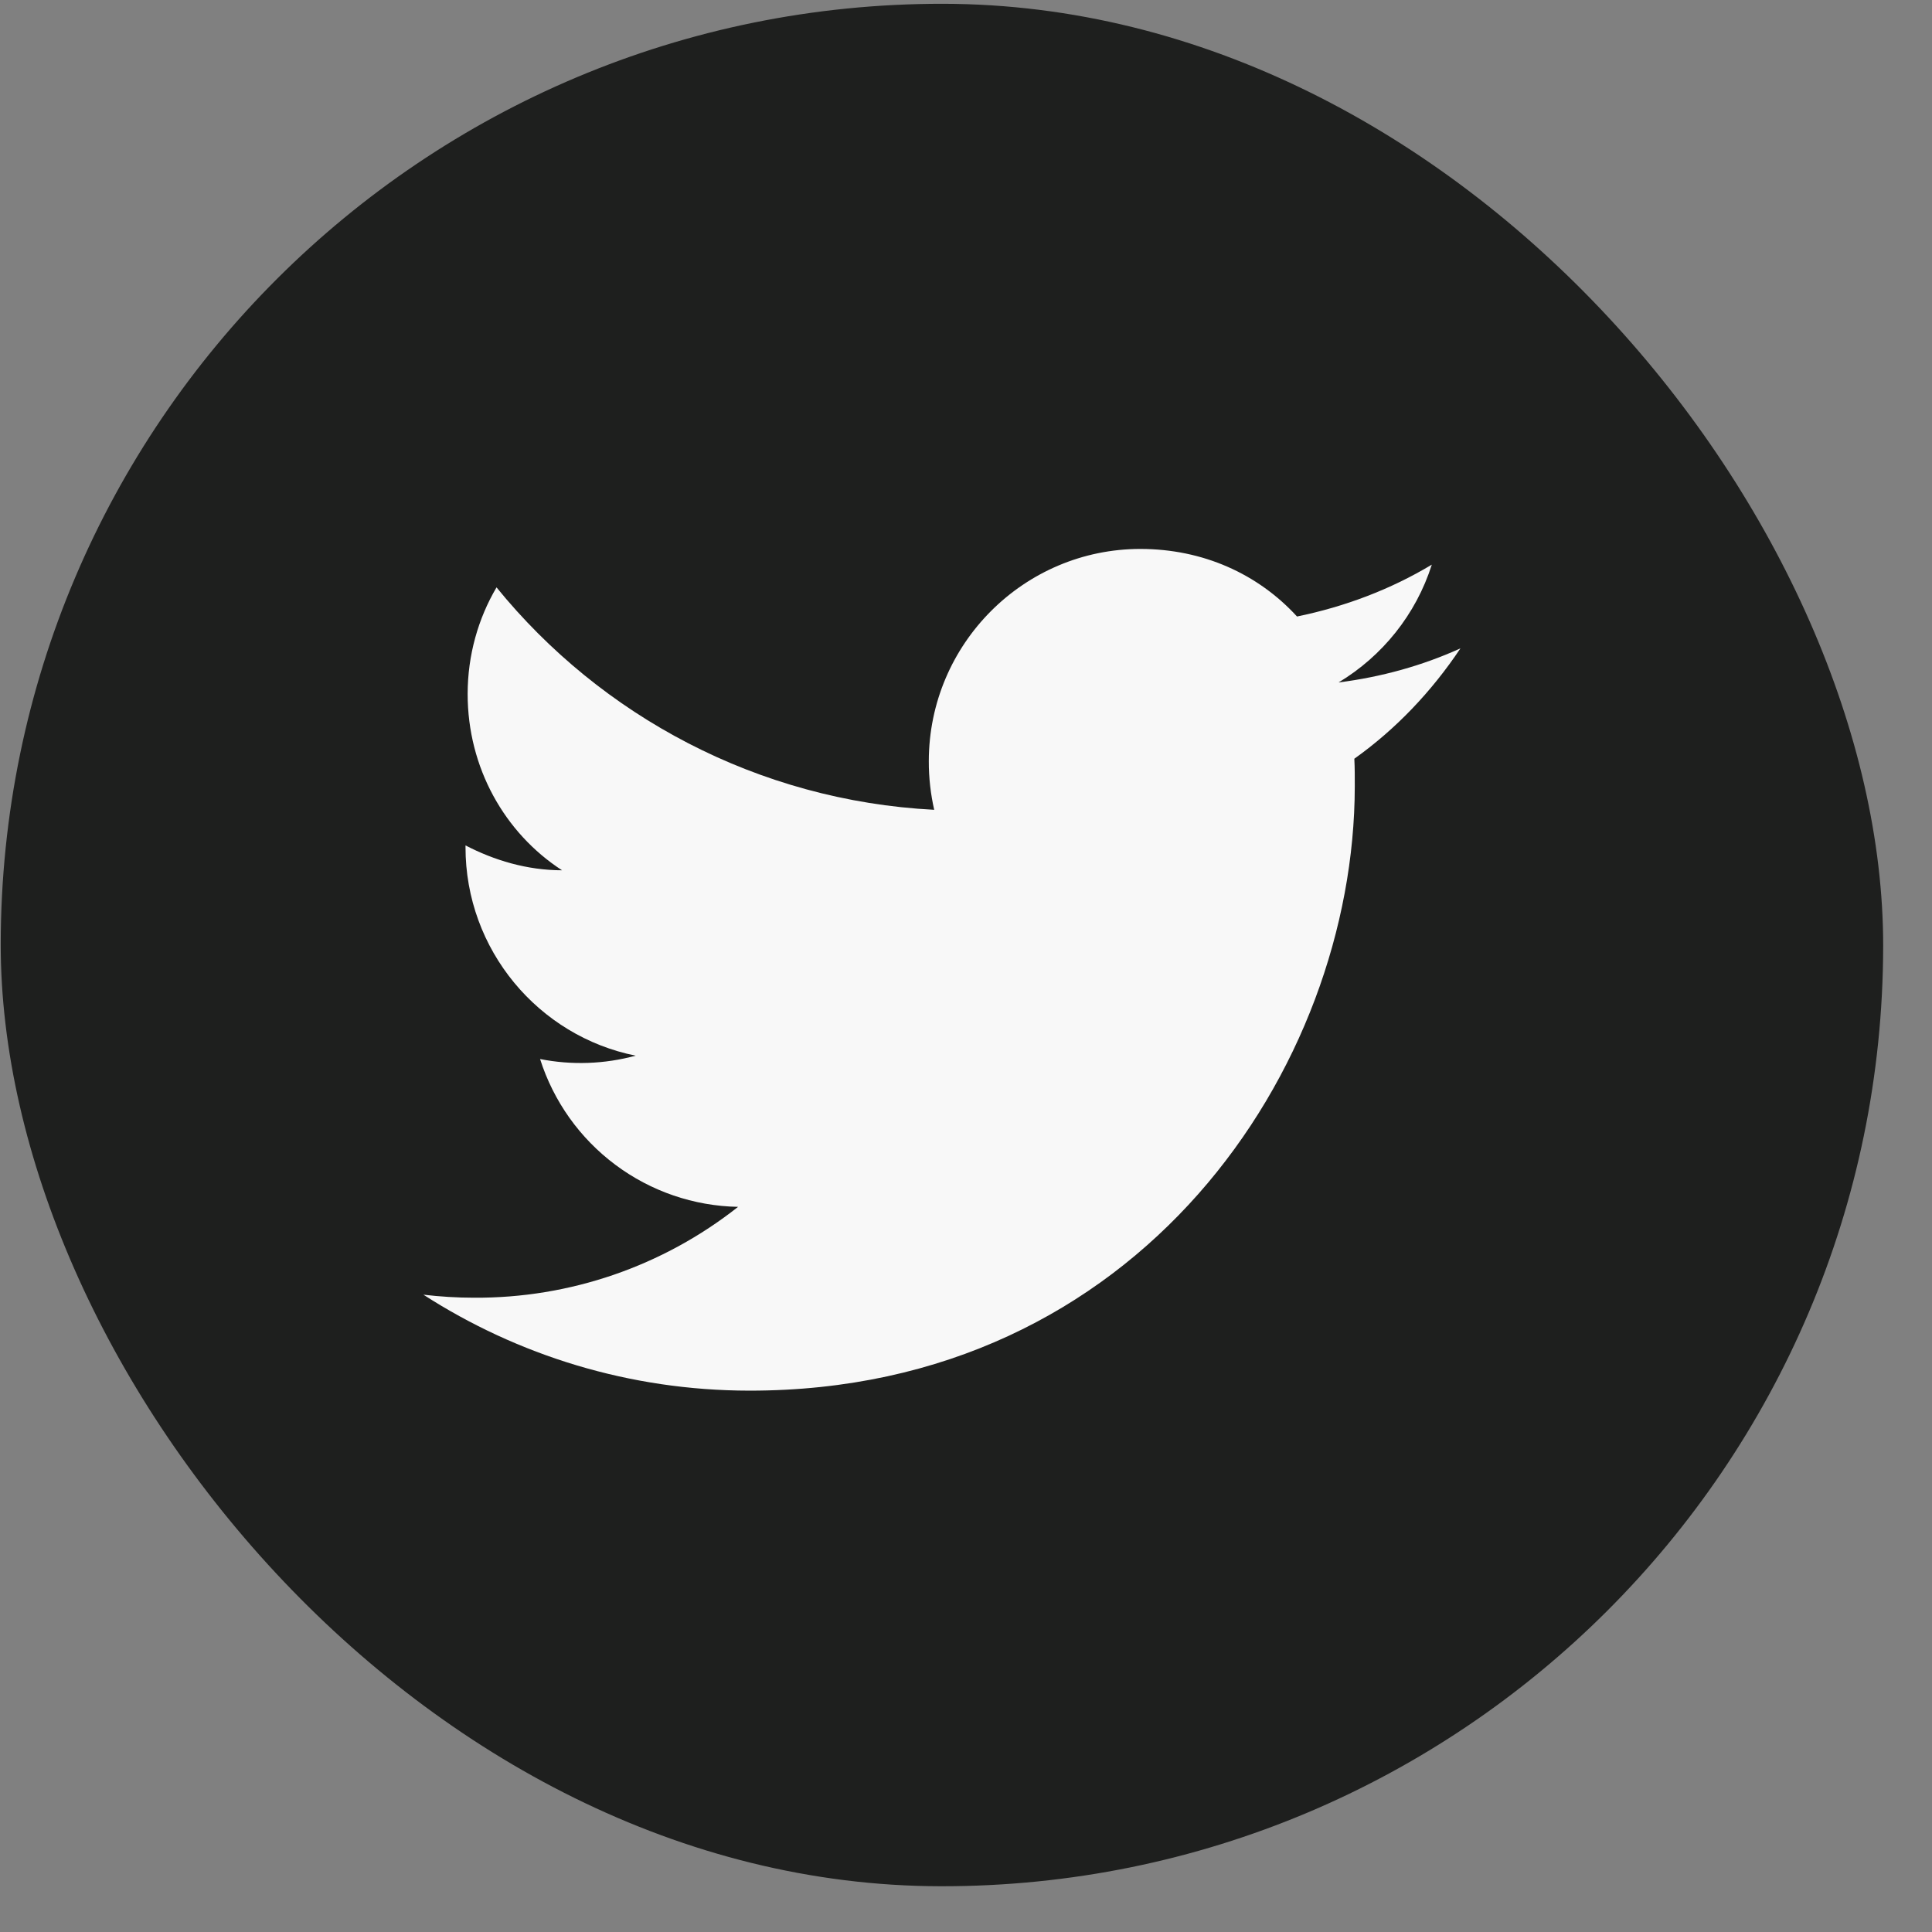 <svg width="39" height="39" viewBox="0 0 39 39" fill="none" xmlns="http://www.w3.org/2000/svg">
<rect x="0" y="0" width="39" height="39" fill="#808080" stroke="none"/>
<rect x="0.036" y="0.055" width="38" height="38" rx="19" transform="rotate(0.065 0.036 0.055)" fill="#1E1F1E"/>
<path d="M29.481 13.088C28.711 13.438 27.881 13.667 27.021 13.776C27.901 13.247 28.582 12.408 28.903 11.398C28.073 11.897 27.152 12.246 26.182 12.445C25.393 11.584 24.284 11.083 23.024 11.081C20.674 11.079 18.751 12.996 18.749 15.366C18.748 15.706 18.788 16.037 18.858 16.347C15.298 16.163 12.13 14.449 10.023 11.857C9.652 12.486 9.441 13.226 9.44 14.006C9.439 15.496 10.187 16.817 11.346 17.568C10.636 17.567 9.976 17.366 9.397 17.066L9.397 17.096C9.394 19.176 10.873 20.918 12.832 21.31C12.203 21.481 11.542 21.505 10.902 21.378C11.173 22.23 11.704 22.977 12.421 23.512C13.137 24.048 14.004 24.345 14.899 24.362C13.381 25.561 11.501 26.208 9.567 26.196C9.227 26.196 8.887 26.175 8.547 26.135C10.445 27.357 12.704 28.07 15.124 28.072C23.004 28.081 27.342 21.546 27.348 15.876C27.348 15.686 27.349 15.506 27.339 15.316C28.18 14.717 28.9 13.958 29.481 13.088Z" fill="#F8F8F8"/>
</svg>
